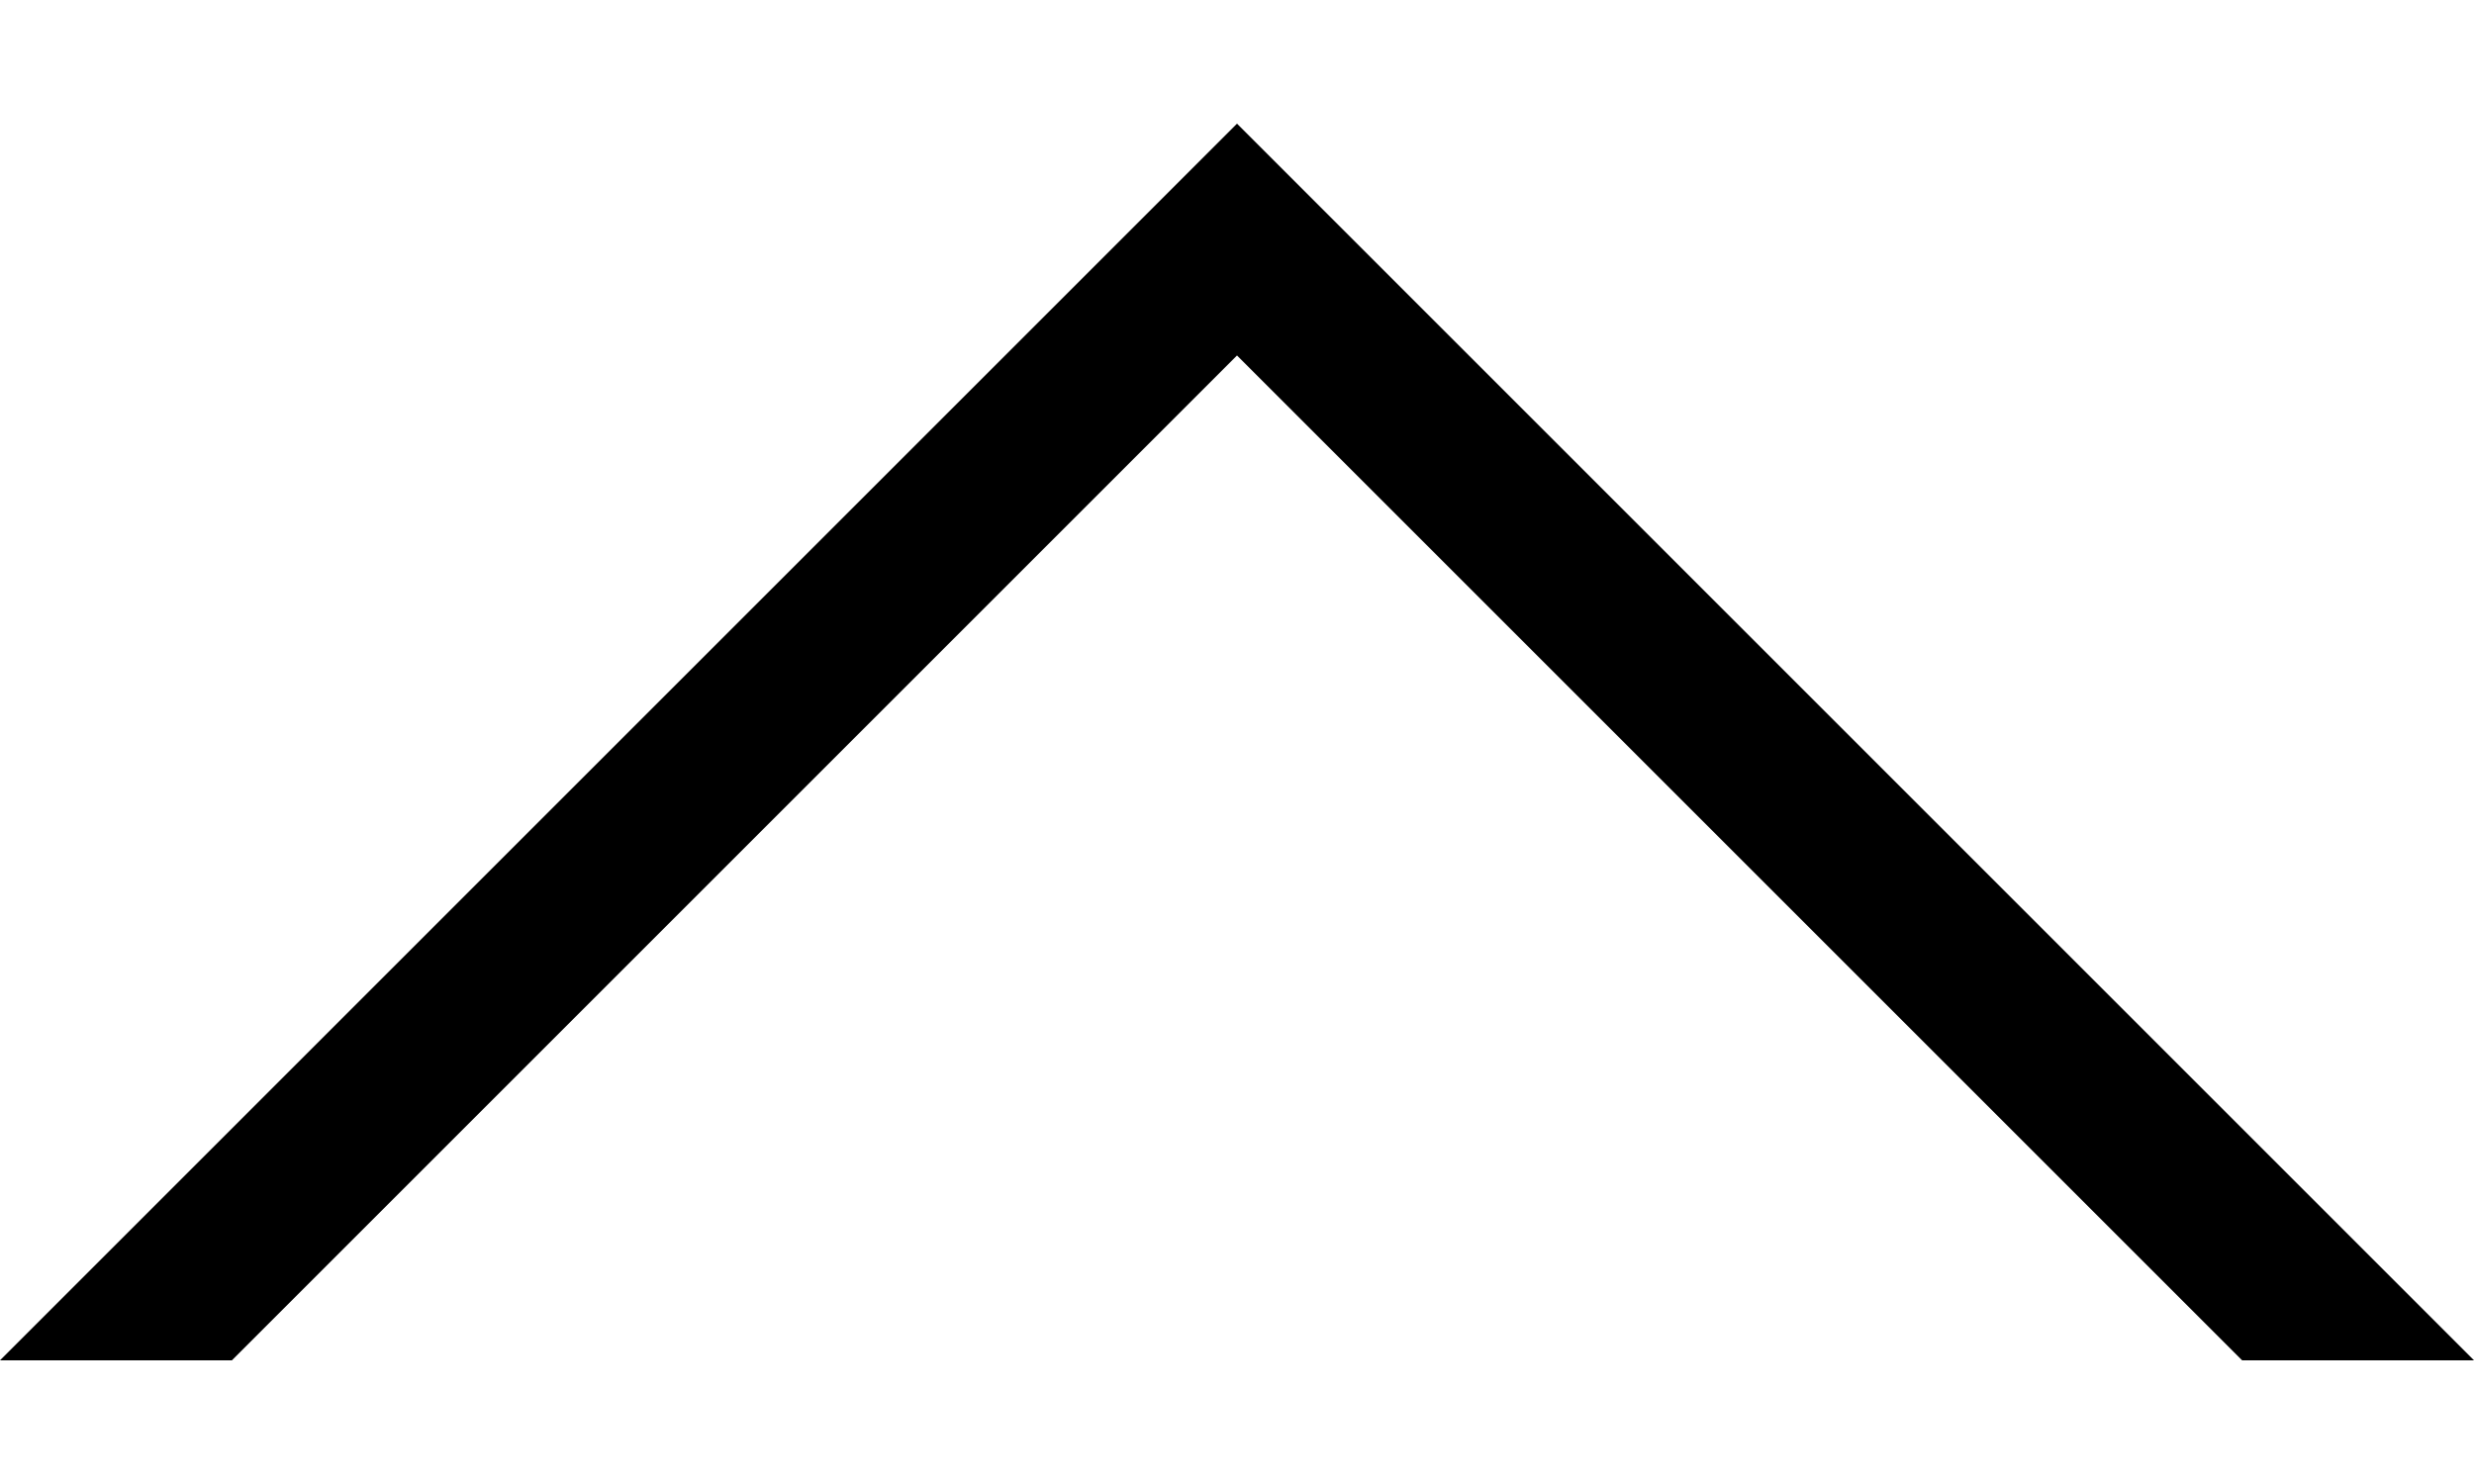 <?xml version="1.0" encoding="utf-8"?><svg width="15" height="9" fill="none" xmlns="http://www.w3.org/2000/svg" viewBox="0 0 15 9"><path d="M7.5 2.156l6.094 6.094H15L7.5.75 0 8.25h1.406L7.5 2.156z" fill="#000"/></svg>